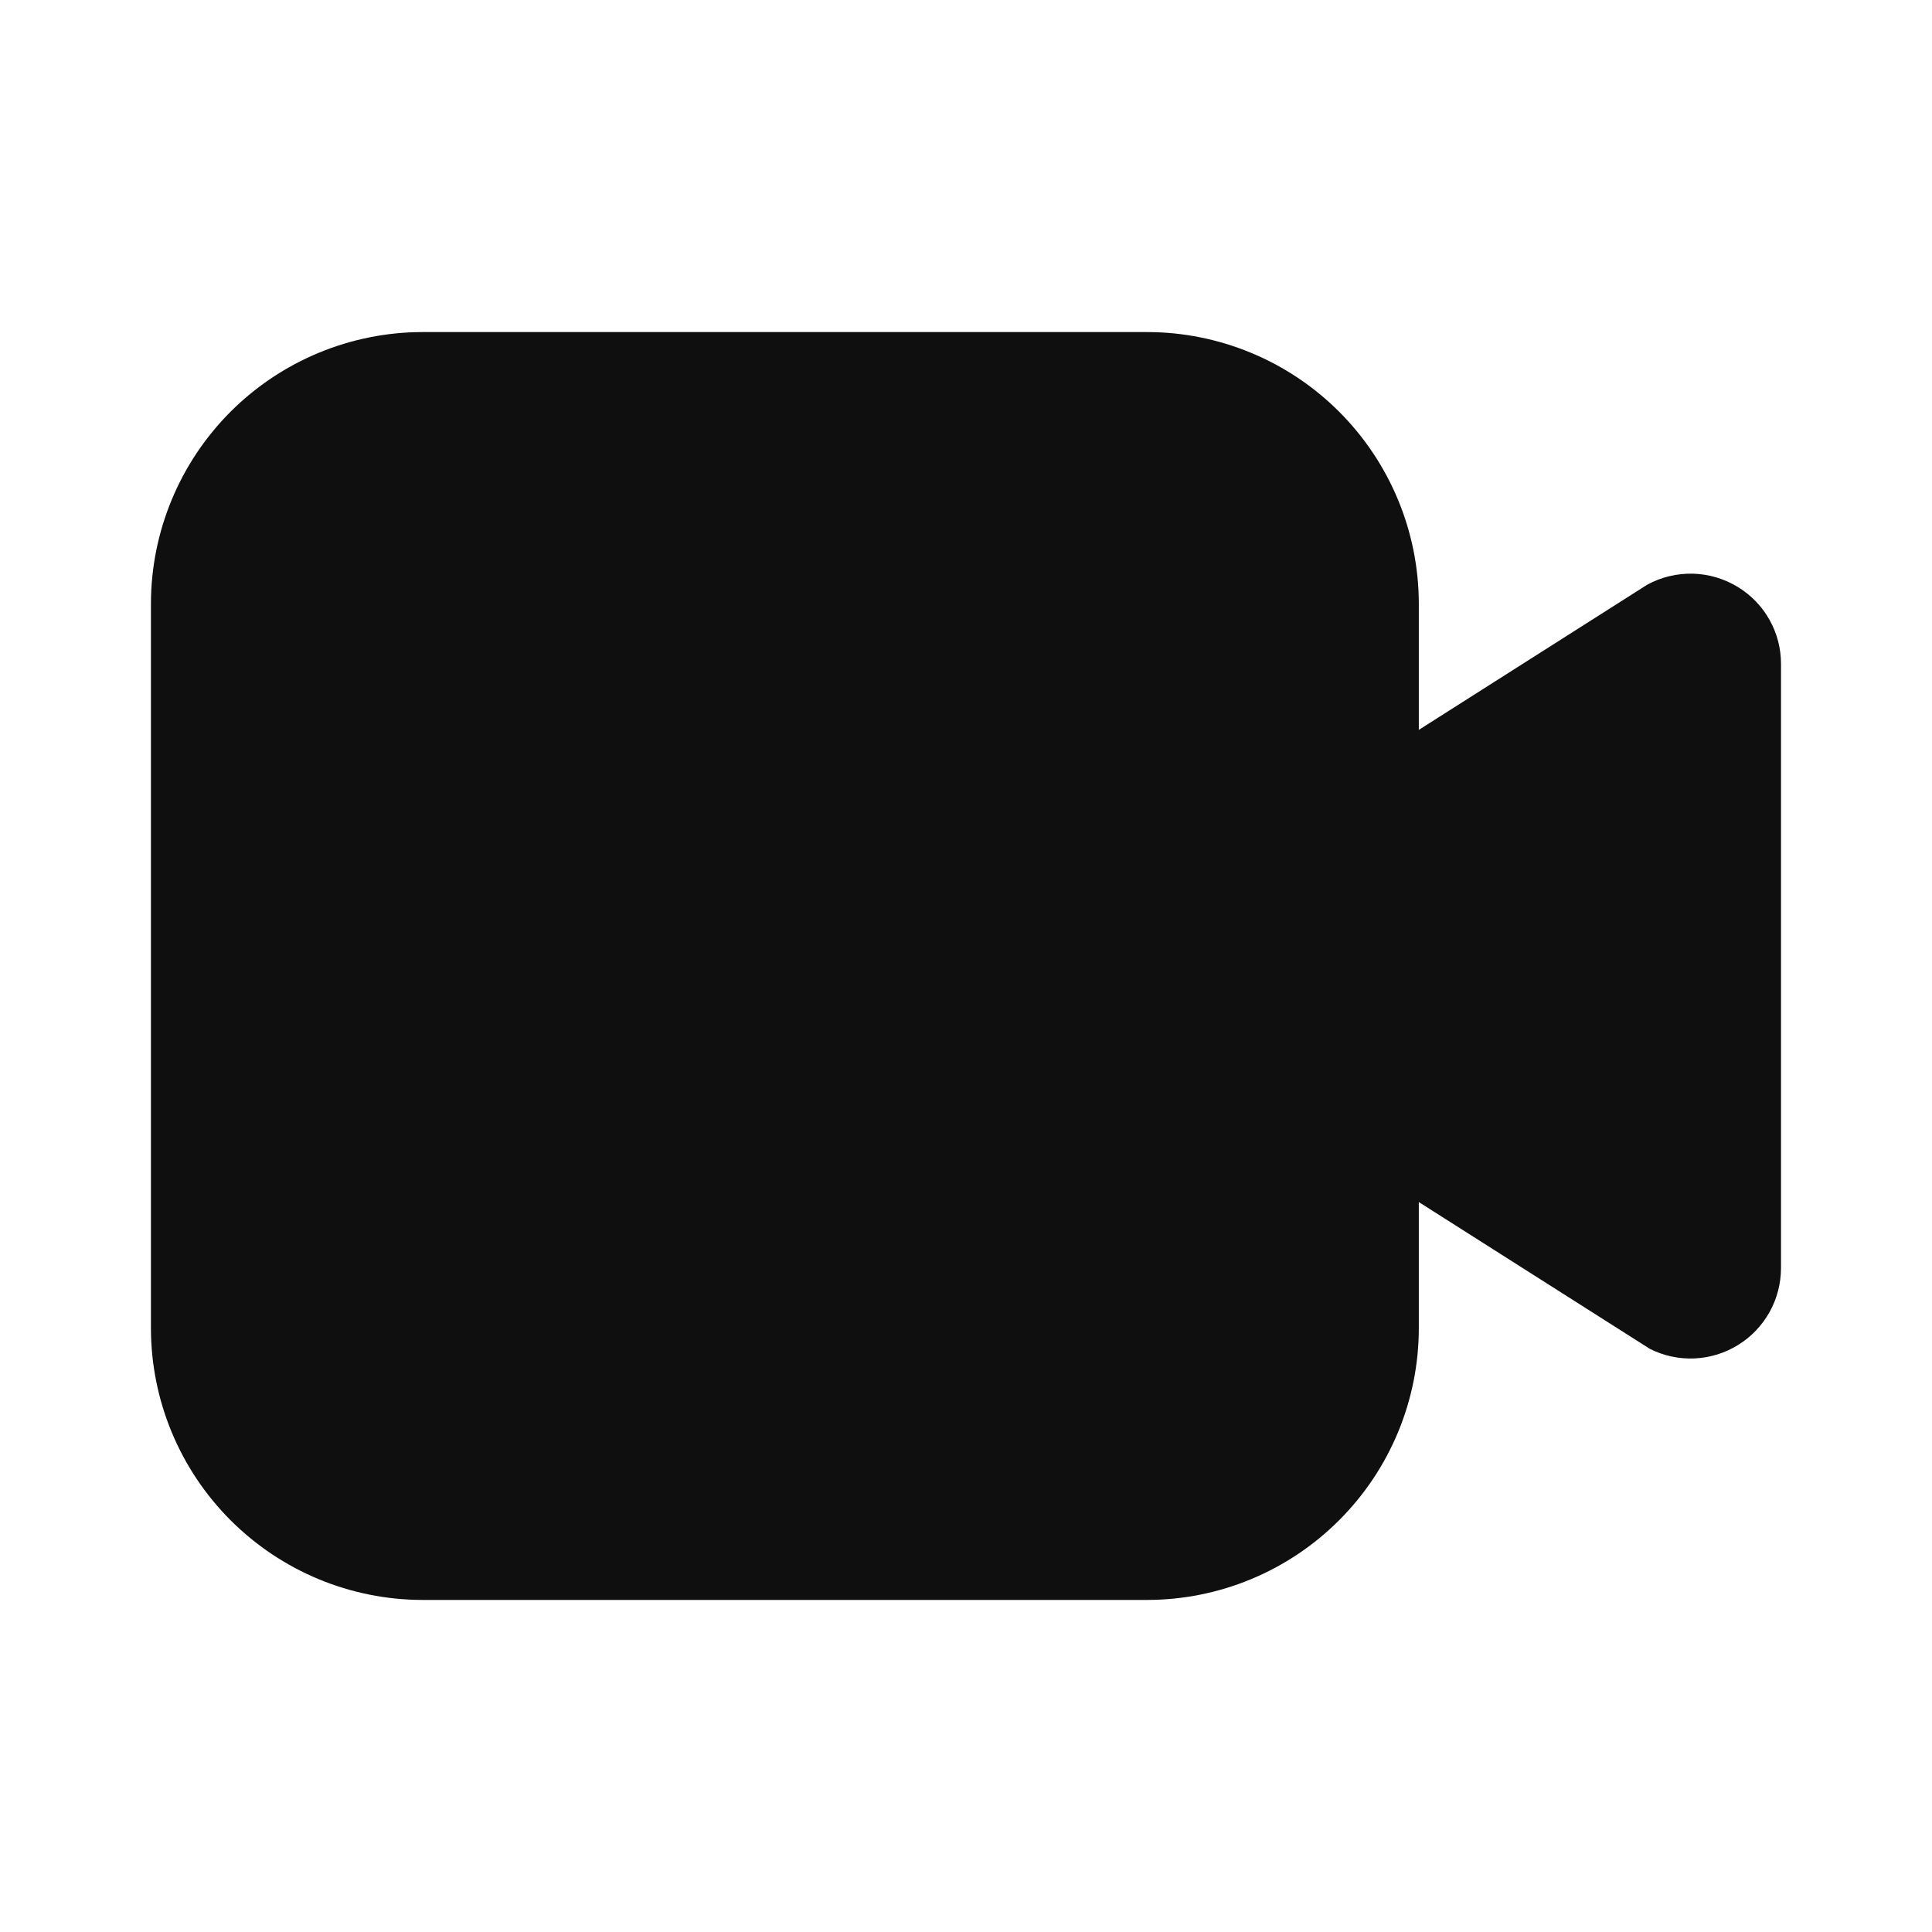 <svg width="32" height="32" viewBox="0 0 32 32" fill="none" xmlns="http://www.w3.org/2000/svg">
<path d="M28.787 9.724C28.562 9.586 28.305 9.509 28.041 9.502C27.777 9.495 27.516 9.558 27.284 9.684L23.5 12.089V10C23.499 8.807 23.024 7.663 22.18 6.819C21.337 5.976 20.193 5.501 19 5.5H7C5.807 5.501 4.663 5.976 3.819 6.819C2.976 7.663 2.501 8.807 2.5 10V22C2.501 23.193 2.976 24.337 3.819 25.18C4.663 26.024 5.807 26.499 7 26.5H19C20.193 26.499 21.337 26.024 22.18 25.18C23.024 24.337 23.499 23.193 23.5 22V19.91L27.328 22.342C27.557 22.457 27.811 22.511 28.067 22.5C28.322 22.488 28.571 22.412 28.788 22.277C29.006 22.143 29.185 21.955 29.31 21.731C29.434 21.508 29.499 21.256 29.499 21V11C29.5 10.744 29.435 10.492 29.31 10.269C29.186 10.045 29.005 9.858 28.787 9.724Z" fill="#0F0F0F"/>
</svg>
